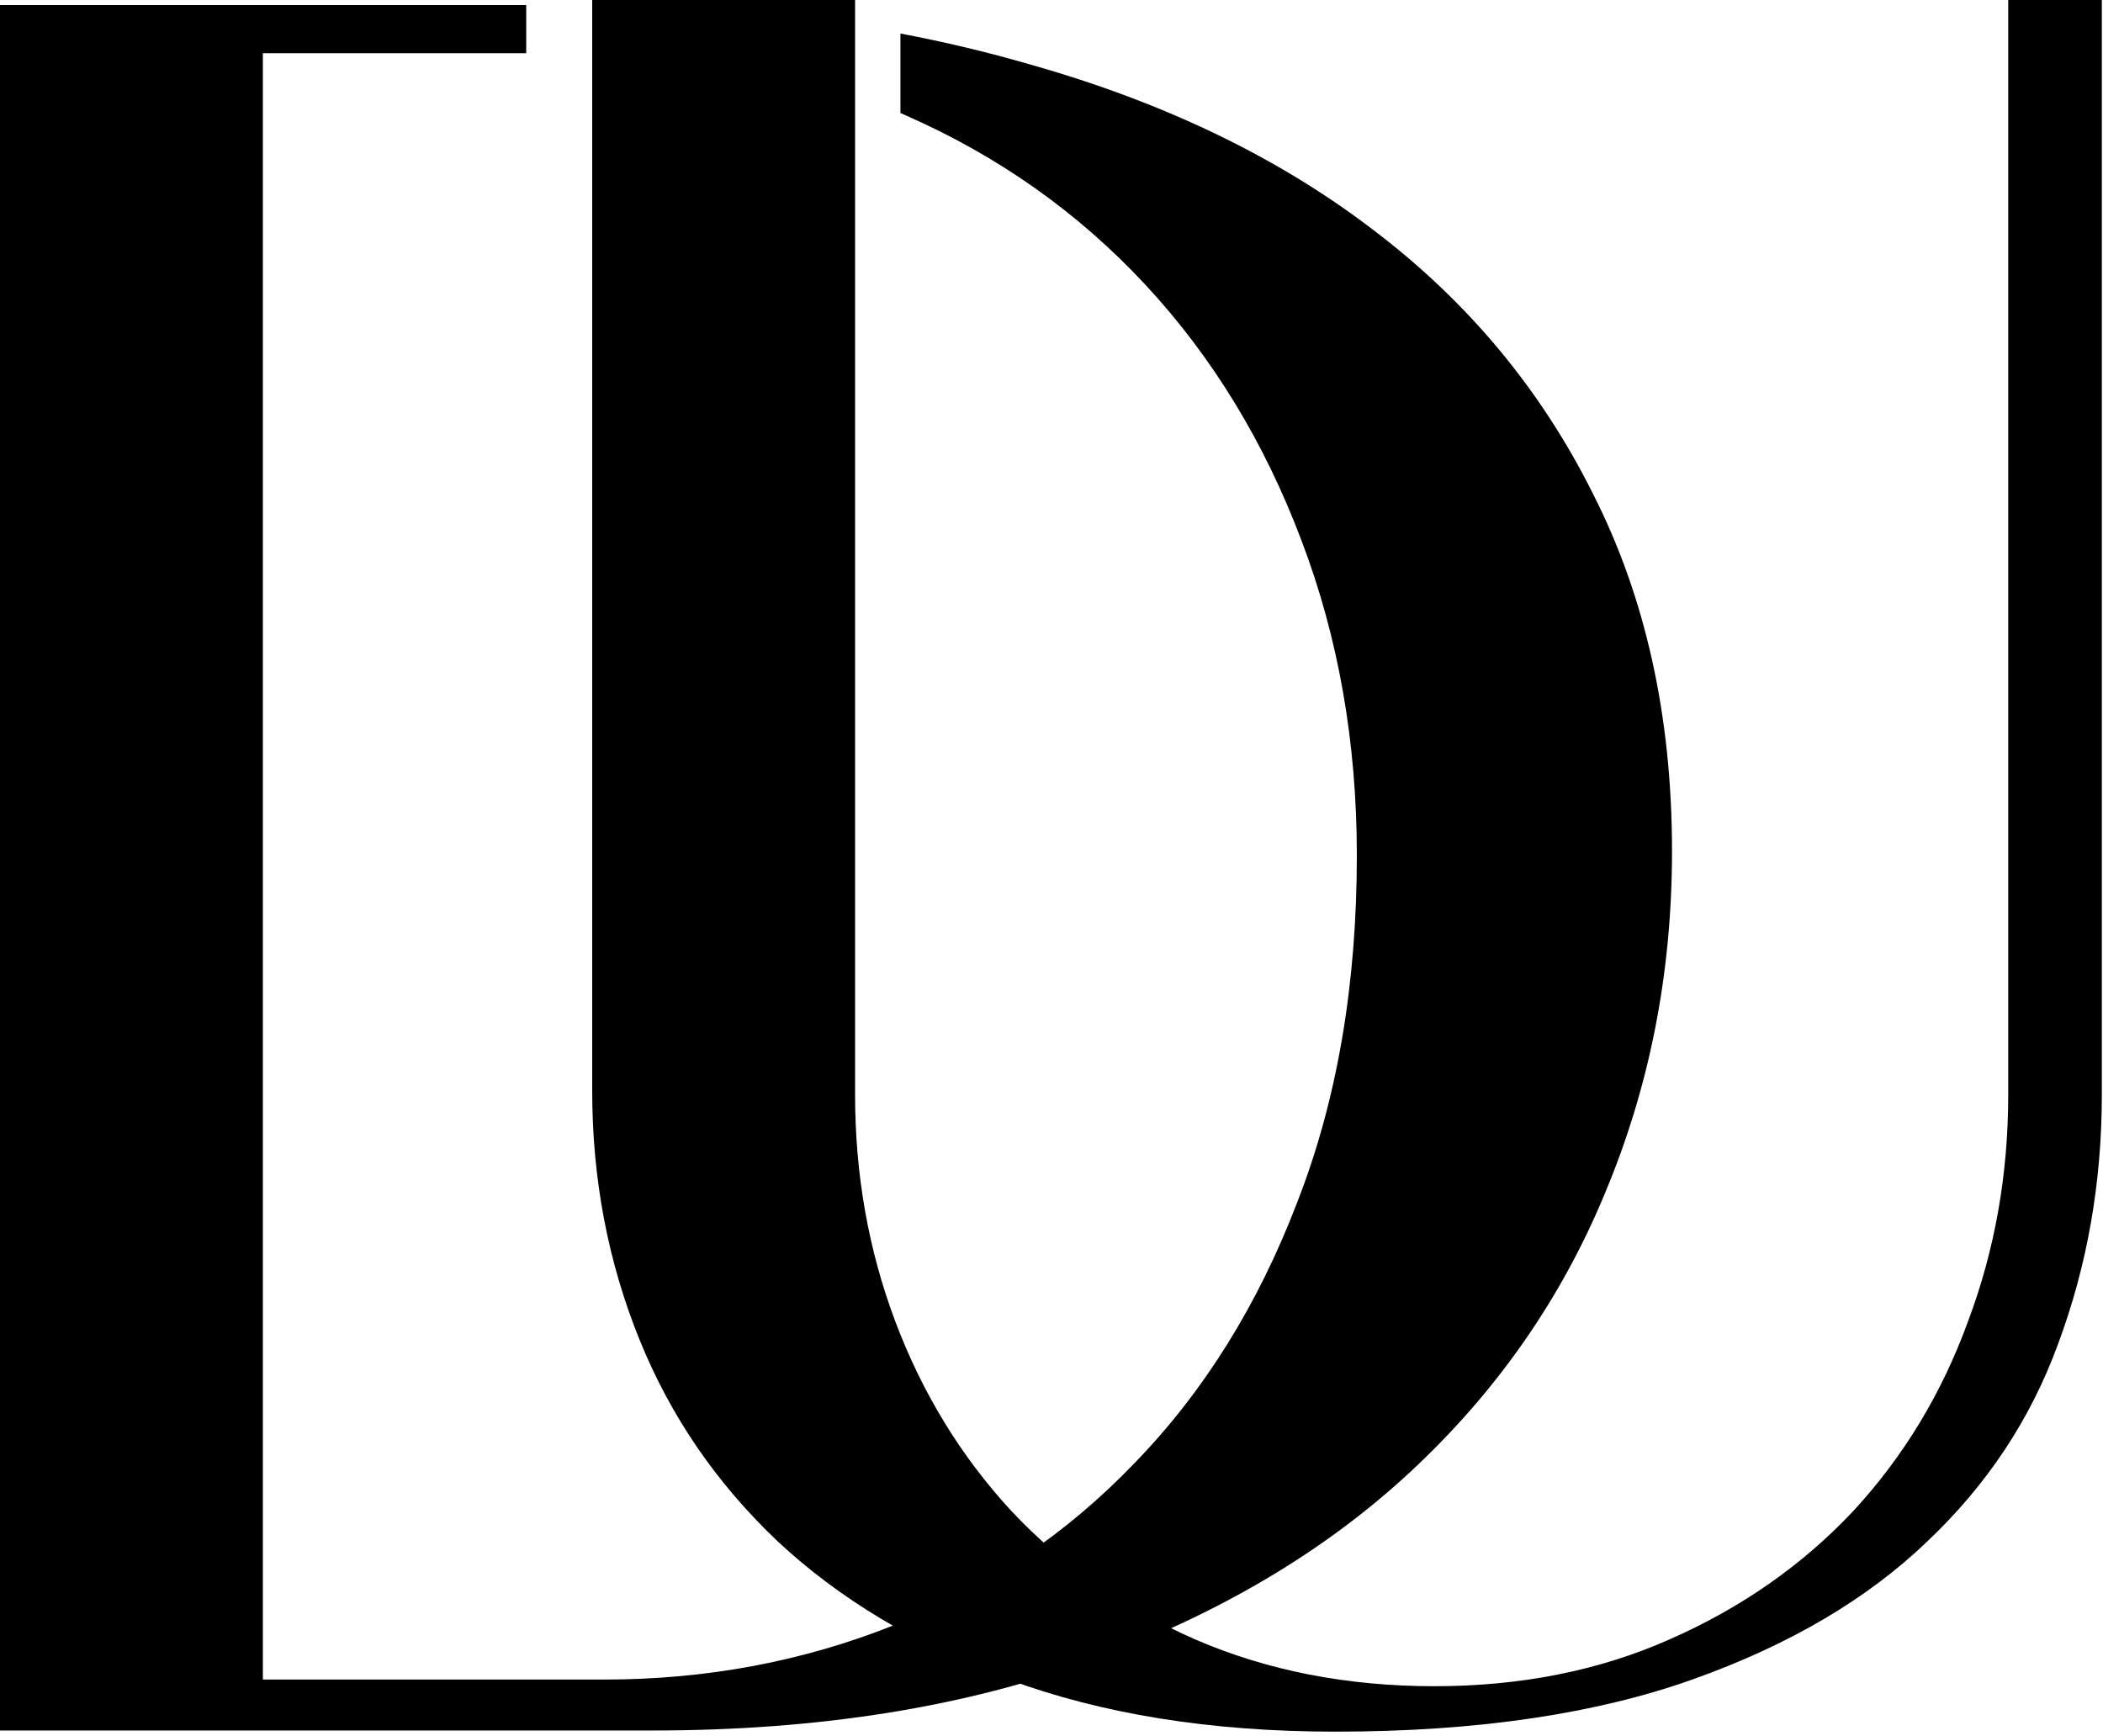 <svg width="367" height="303" viewBox="0 0 367 303" fill="none" xmlns="http://www.w3.org/2000/svg">
<path d="M91.833 0.881H-0.002V302.035H113.832C143.108 302.035 168.612 297.874 190.541 289.818L190.566 289.809C212.94 281.645 231.404 270.593 246.218 256.806C261.133 242.925 272.358 226.839 279.998 208.474L280.007 208.451L280.016 208.429C287.841 189.828 291.787 169.917 291.787 148.576C291.787 124.77 287.081 104.063 277.985 86.16L277.967 86.125L277.95 86.09C268.875 67.941 256.171 52.666 239.713 40.176L239.692 40.16L239.671 40.144C223.31 27.615 203.39 17.918 179.672 11.228L179.627 11.215L179.582 11.202C172.345 9.101 164.864 7.317 157.138 5.853V19.726C157.491 19.881 157.844 20.038 158.196 20.196C174.232 27.253 188.168 37.095 199.889 49.703C211.618 62.32 220.667 77.236 227.105 94.284C233.605 111.332 236.786 129.709 236.786 149.297C236.786 171.635 233.405 191.914 226.353 209.916C219.594 227.576 210.202 242.781 198.055 255.296C186.125 267.751 172.102 277.215 156.083 283.623C140.153 289.995 123.232 293.144 105.427 293.144H45.873V9.292H91.833V0.881Z" fill="black"/>
<path d="M350.461 0V191.044C350.461 204.893 348.152 218.107 343.458 230.591C338.922 243.081 332.252 254.162 323.439 263.71L323.399 263.753L323.358 263.796C314.49 273.219 303.837 280.624 291.557 286.046C279.053 291.639 265.234 294.306 250.321 294.306C235.251 294.306 221.231 291.64 208.456 286.086L208.426 286.073L208.396 286.059C196.103 280.636 185.44 273.227 176.564 263.796L176.524 263.753L176.483 263.71C167.685 254.177 160.946 243.123 156.251 230.664C151.539 218.158 149.221 204.921 149.221 191.044V0H103.346V190.324C103.346 205.794 106.112 220.239 111.58 233.764C116.987 247.141 125.009 258.879 135.749 269.055C146.41 278.997 159.759 287.08 176.05 293.154C192.201 299.118 211.127 302.237 233.031 302.237C257.996 302.237 278.701 299.069 295.44 293.101C312.554 287 326.017 278.93 336.226 269.14L336.256 269.112L336.286 269.083C346.796 259.141 354.363 247.685 359.136 234.63L359.149 234.595L359.162 234.561C364.233 220.942 366.797 206.465 366.797 191.044V0H350.461Z" fill="black"/>
</svg>
